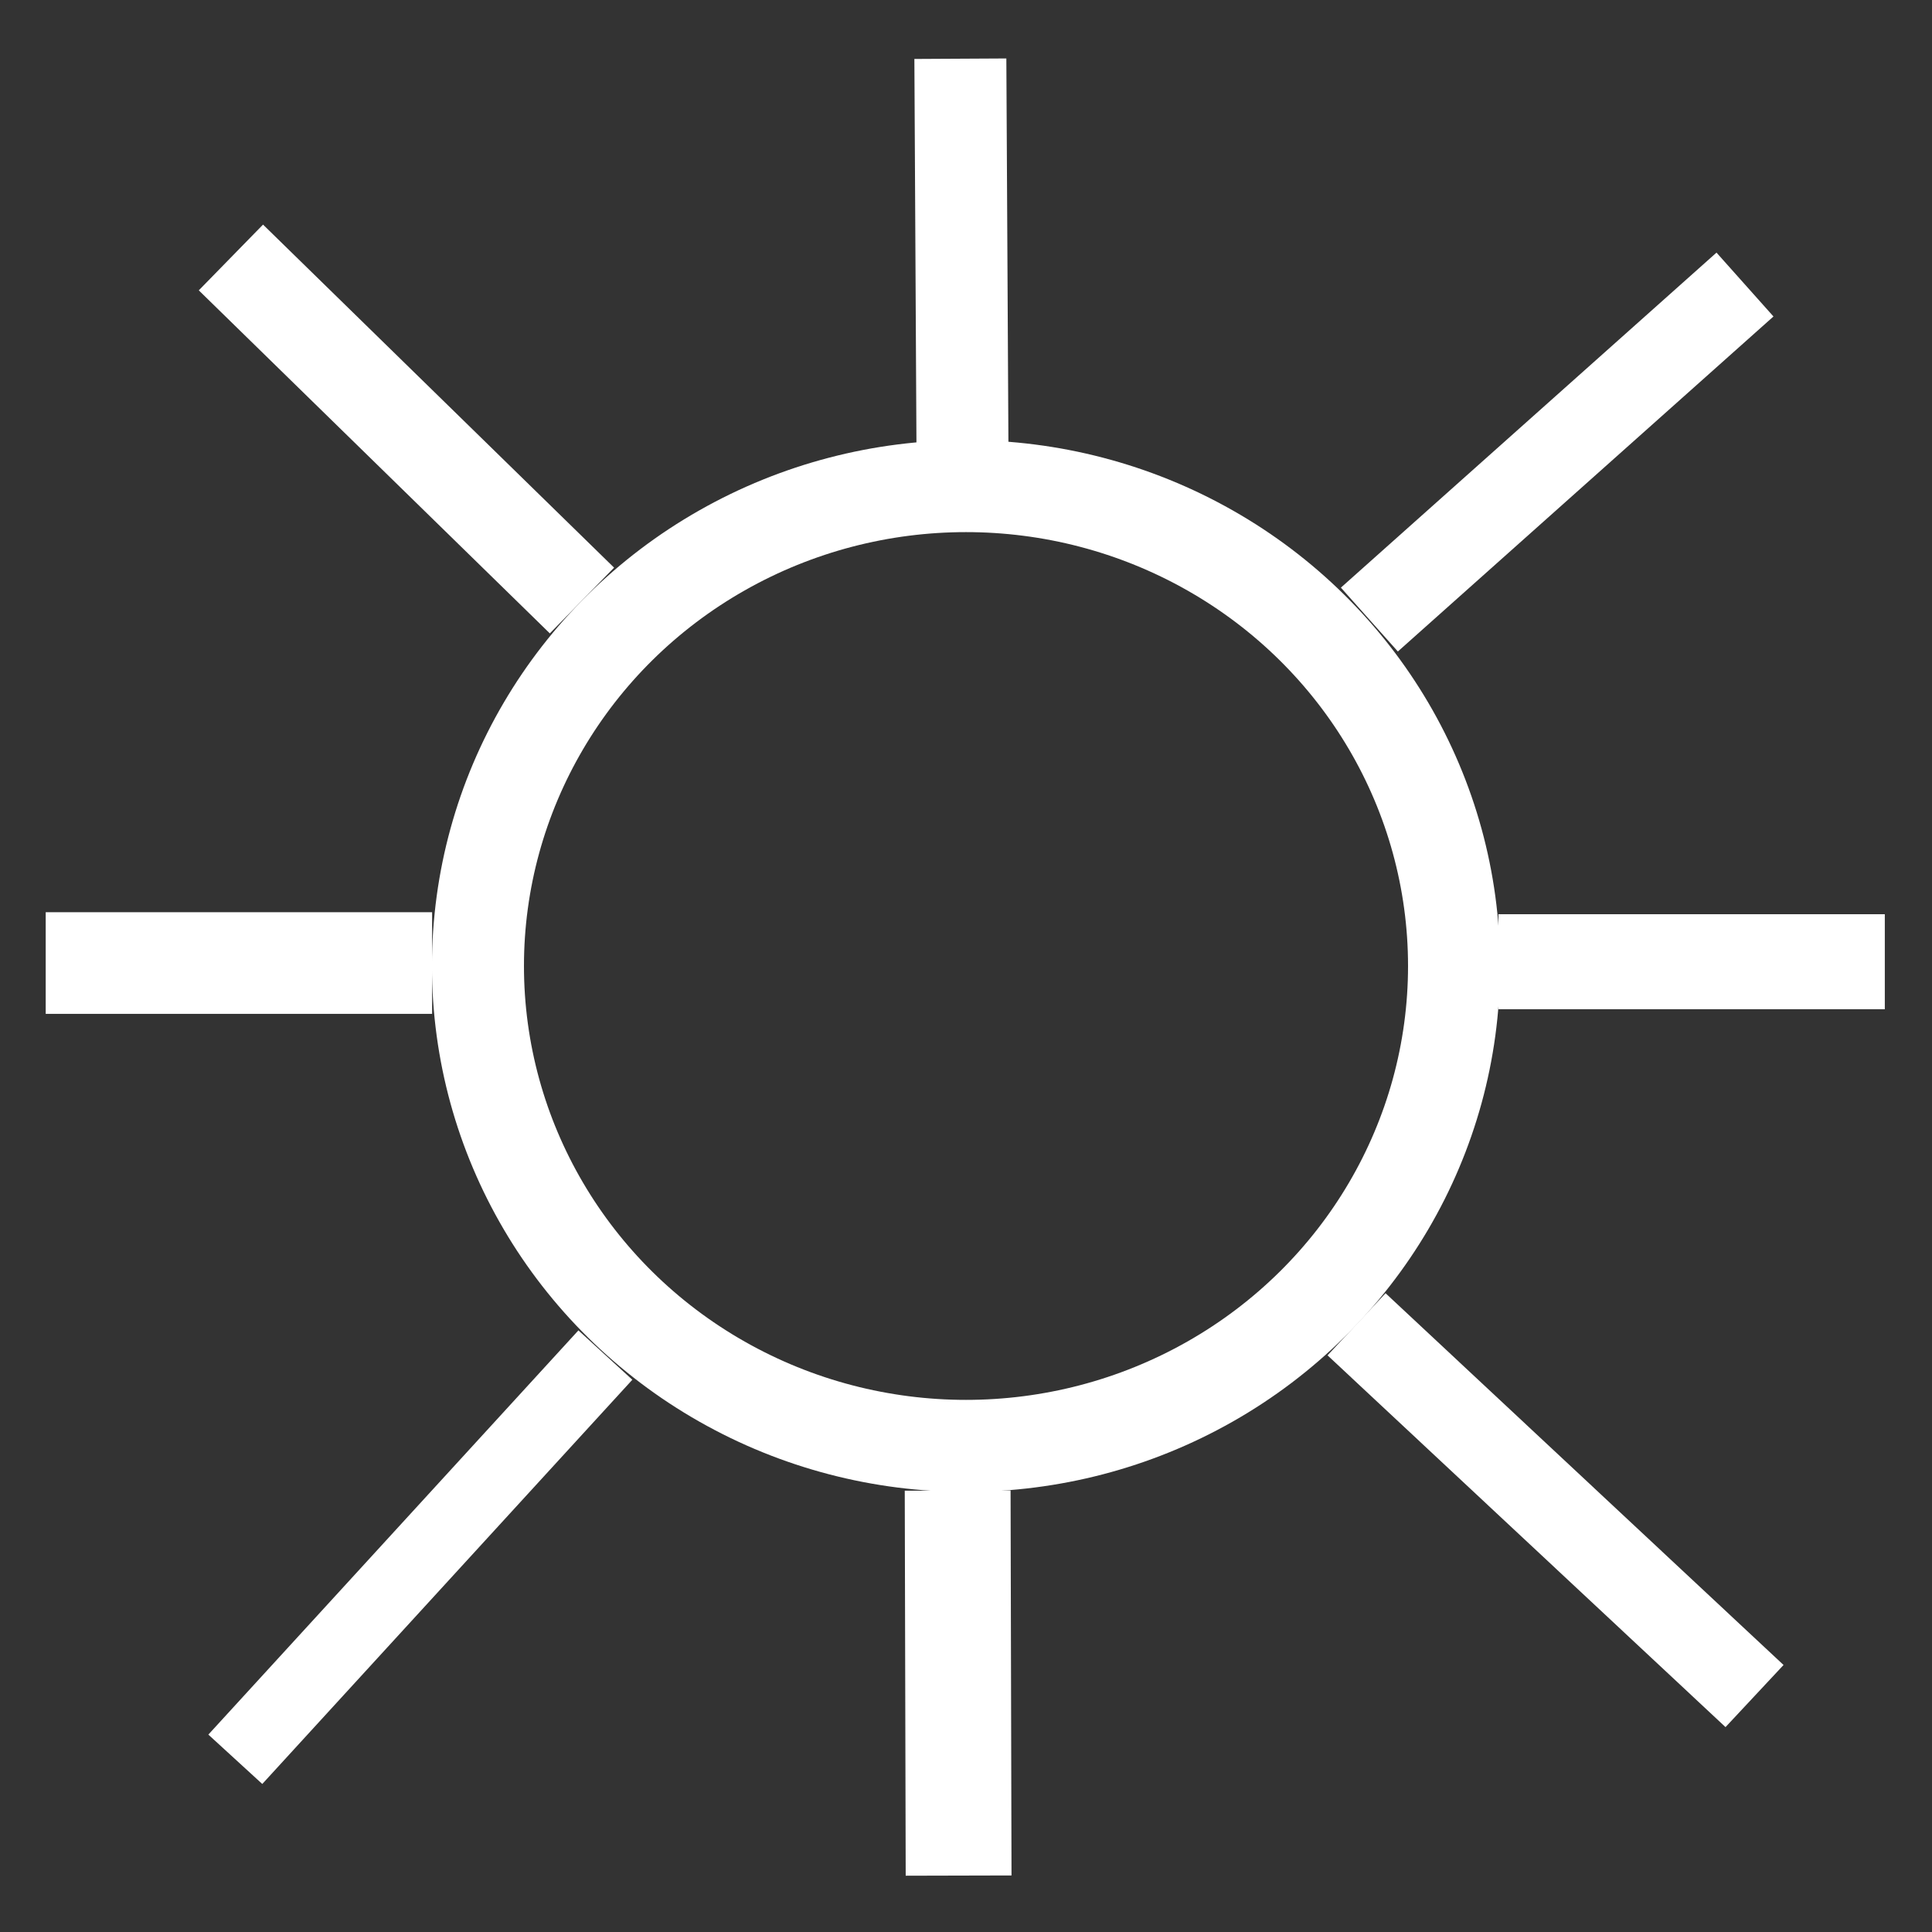 <?xml version="1.0" encoding="UTF-8" standalone="no"?>
<!-- Created with Inkscape (http://www.inkscape.org/) -->

<svg
   width="210mm"
   height="210mm"
   viewBox="0 0 210 210"
   version="1.1"
   id="svg17506"
   inkscape:version="1.2.1 (9c6d41e410, 2022-07-14)"
   sodipodi:docname="sun.svg"
   xmlns:inkscape="http://www.inkscape.org/namespaces/inkscape"
   xmlns:sodipodi="http://sodipodi.sourceforge.net/DTD/sodipodi-0.dtd"
   xmlns="http://www.w3.org/2000/svg"
   xmlns:svg="http://www.w3.org/2000/svg">
  <rect x="0" y="0" width="210" height="210" fill="#333333" stroke="none"/>
  <sodipodi:namedview
     id="namedview17508"
     pagecolor="#ffffff"
     bordercolor="#000000"
     borderopacity="0.25"
     inkscape:showpageshadow="2"
     inkscape:pageopacity="0.0"
     inkscape:pagecheckerboard="0"
     inkscape:deskcolor="#d1d1d1"
     inkscape:document-units="mm"
     showgrid="false"
     inkscape:zoom="0.74564394"
     inkscape:cx="393.61951"
     inkscape:cy="347.35077"
     inkscape:window-width="1920"
     inkscape:window-height="1017"
     inkscape:window-x="-8"
     inkscape:window-y="-8"
     inkscape:window-maximized="1"
     inkscape:current-layer="layer1" />
  <defs
     id="defs17503" />
  <g
     inkscape:label="Слой 1"
     inkscape:groupmode="layer"
     id="layer1">
    <ellipse
       style="fill:none;stroke:#ffffff;stroke-width:10;stroke-linejoin:round;stroke-dasharray:none;stroke-opacity:1"
       id="path231"
       cx="105"
       cy="105"
       rx="53.048"
       ry="52.161" />
    <path
       style="fill:none;stroke:#ffffff;stroke-width:9.302;stroke-linejoin:round;stroke-dasharray:none;stroke-opacity:1"
       d="M 148.845,67.344 189.672,30.929"
       id="path1733" />
    <path
       style="fill:none;stroke:#ffffff;stroke-width:9.239;stroke-linejoin:round;stroke-dasharray:none;stroke-opacity:1"
       d="m 147.45,143.944 43.26,40.409"
       id="path1739" />
    <path
       style="fill:none;stroke:#ffffff;stroke-width:11.502;stroke-linejoin:round;stroke-dasharray:none;stroke-opacity:1"
       d="m 104.094,162.018 0.102,41.85"
       id="path1741" />
    <path
       style="fill:none;stroke:#ffffff;stroke-width:7.947;stroke-linejoin:round;stroke-dasharray:none;stroke-opacity:1"
       d="M 65.802,147.289 25.578,191.227"
       id="path1747" />
    <path
       style="fill:none;stroke:#ffffff;stroke-width:9.992;stroke-linejoin:round;stroke-dasharray:none;stroke-opacity:1"
       d="M 63.256,65.274 25.099,27.986"
       id="path1753" />
    <path
       style="fill:none;stroke:#ffffff;stroke-width:9.997;stroke-linejoin:round;stroke-dasharray:none;stroke-opacity:1"
       d="M 104.613,48.328 104.387,6.381"
       id="path1755" />
    <path
       style="fill:none;stroke:#ffffff;stroke-width:10.326;stroke-linejoin:round;stroke-dasharray:none;stroke-opacity:1"
       d="m 162.871,104.535 h 42"
       id="path1761" />
    <path
       style="fill:none;stroke:#ffffff;stroke-width:11.046;stroke-linejoin:round;stroke-dasharray:none;stroke-opacity:1"
       d="m 46.968,104.677 h -42"
       id="path1763" />
  </g>
</svg>
